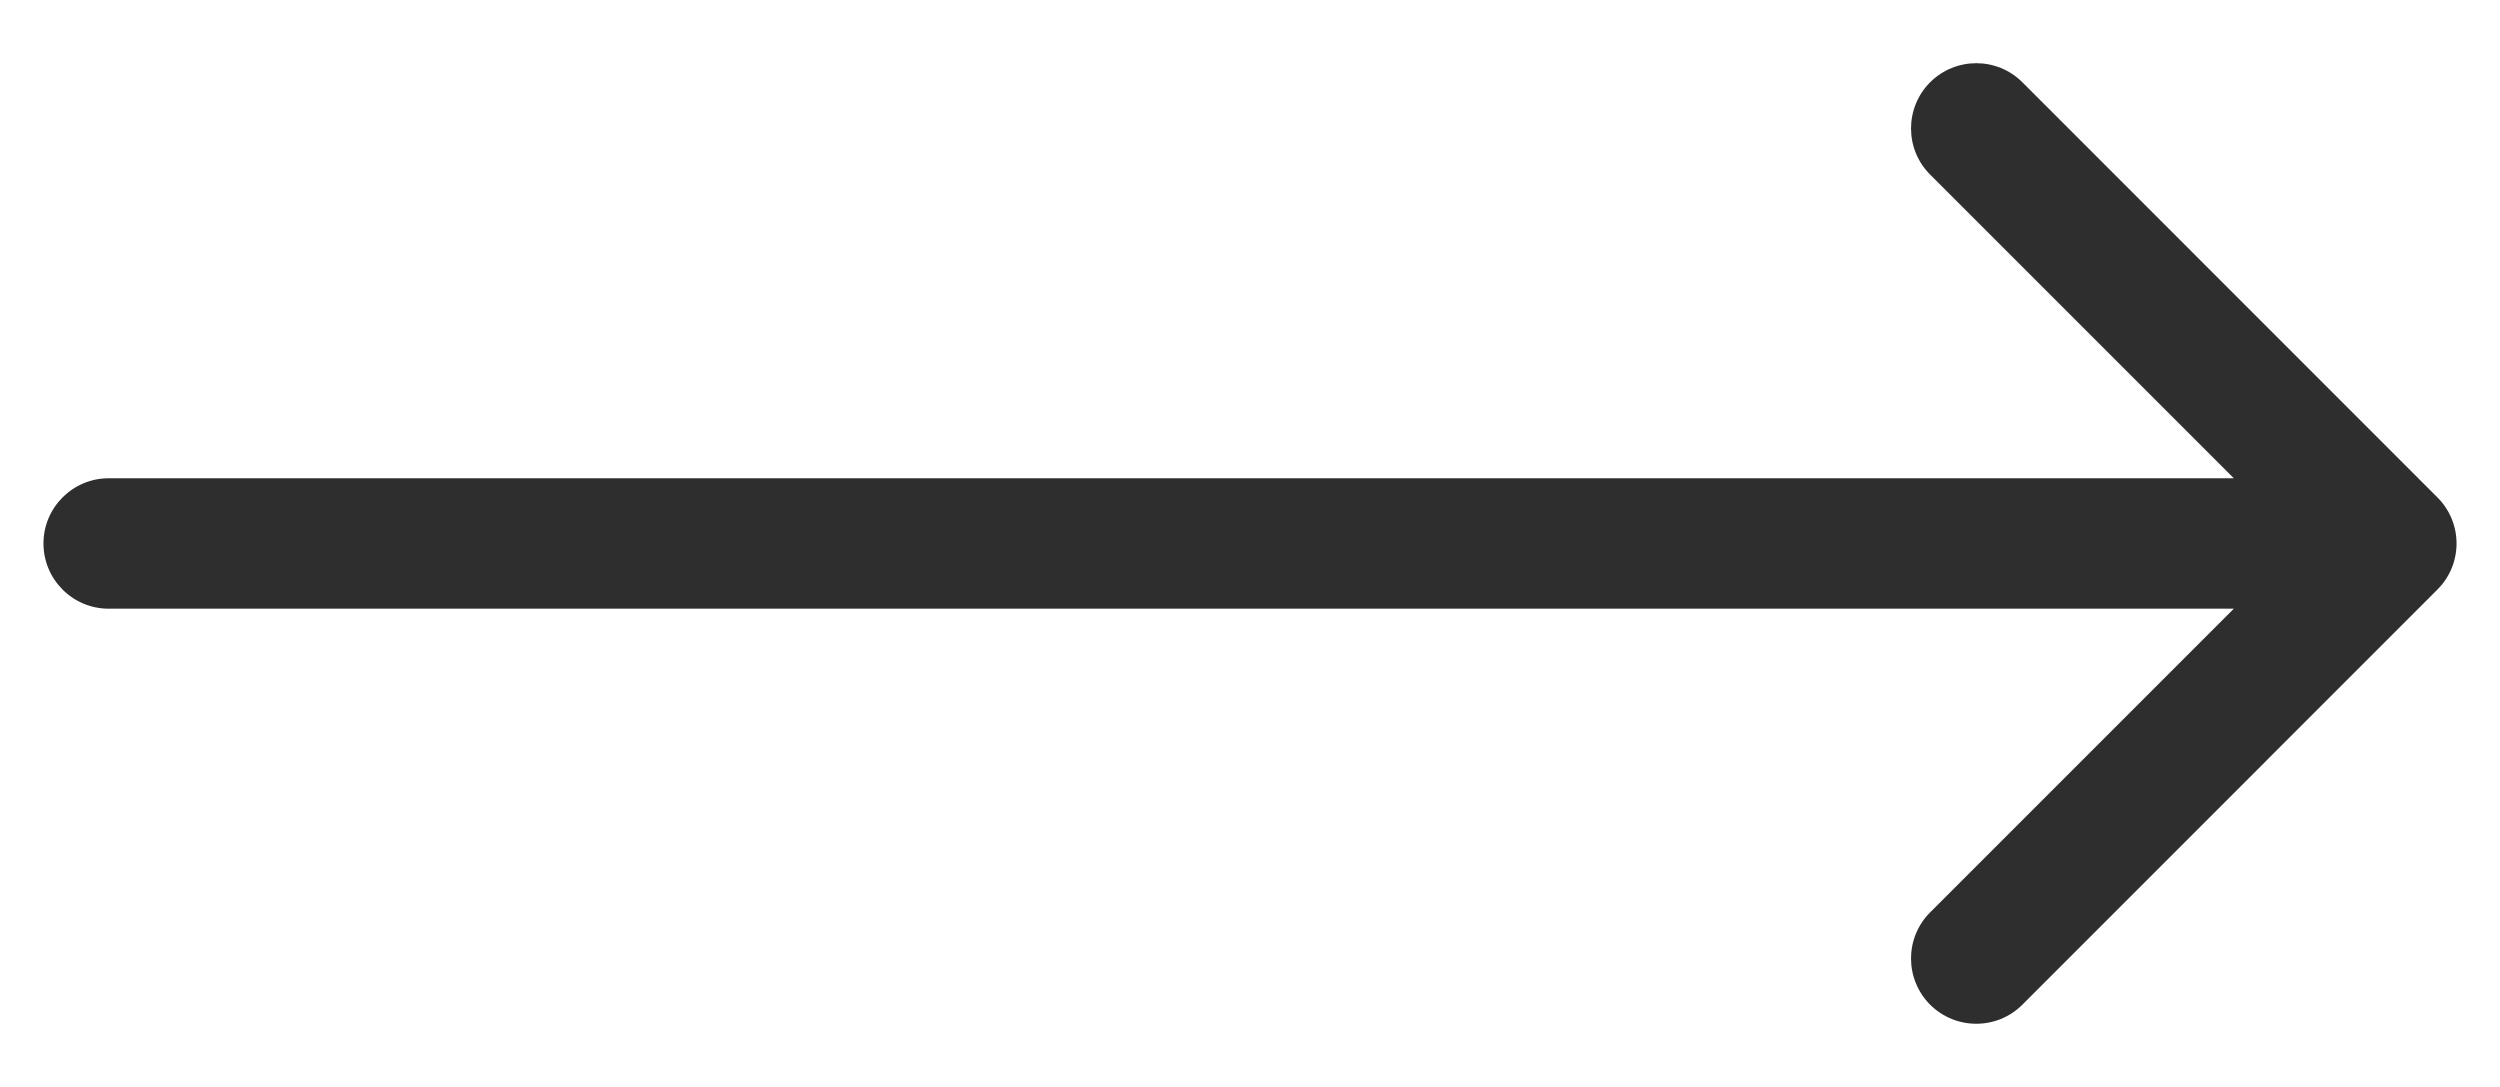 <svg width="23" height="10" viewBox="0 0 23 10" fill="none" xmlns="http://www.w3.org/2000/svg">
<path d="M1 4.4C0.669 4.4 0.4 4.669 0.4 5C0.4 5.331 0.669 5.6 1 5.6L1 4.4ZM22.424 5.424C22.659 5.19 22.659 4.81 22.424 4.576L18.606 0.757C18.372 0.523 17.992 0.523 17.757 0.757C17.523 0.992 17.523 1.372 17.757 1.606L21.151 5L17.757 8.394C17.523 8.628 17.523 9.008 17.757 9.243C17.992 9.477 18.372 9.477 18.606 9.243L22.424 5.424ZM1 5.6L22 5.6L22 4.4L1 4.4L1 5.6Z" fill="#2E2E2E"/>
</svg>
